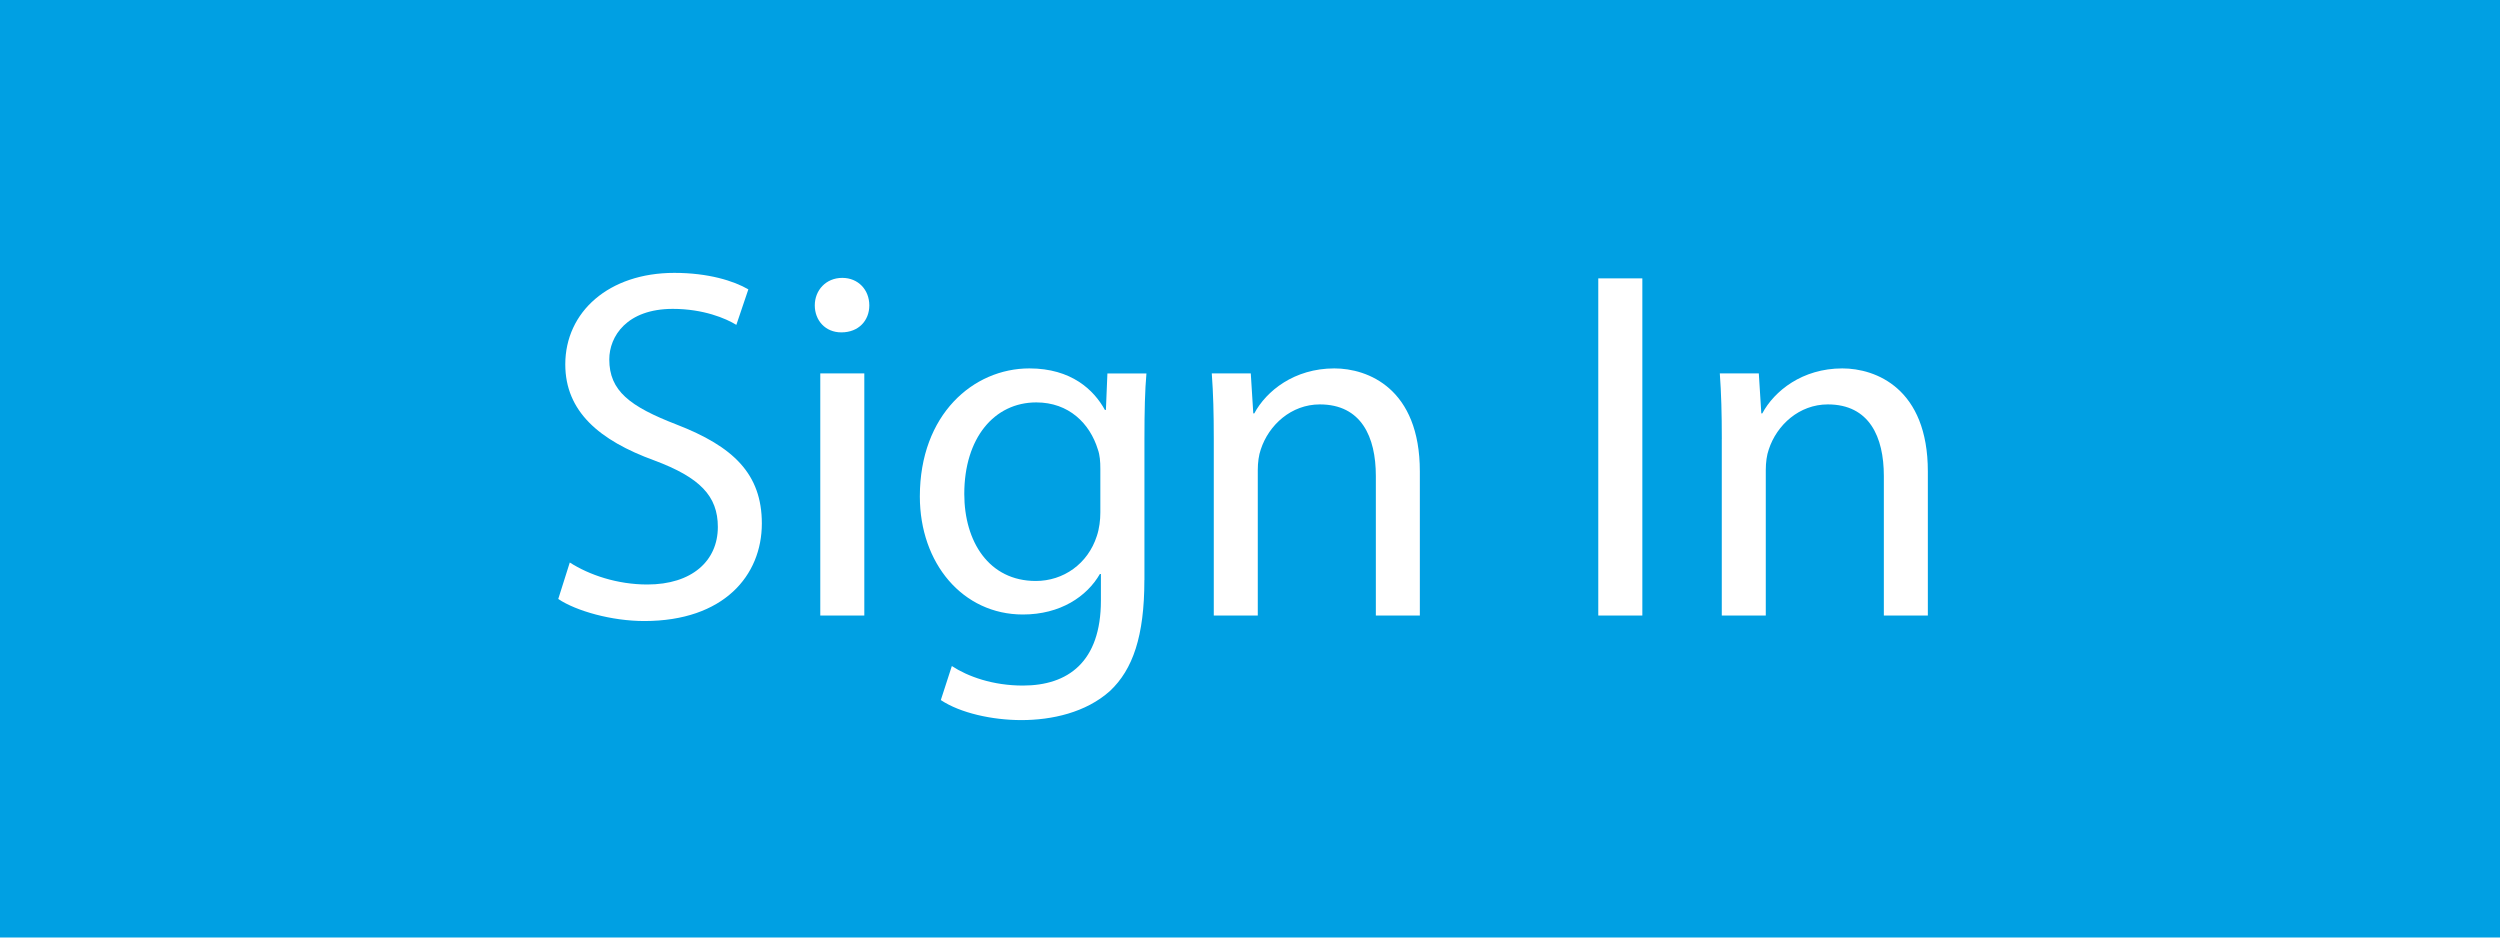 <?xml version="1.0" encoding="utf-8"?>
<!-- Generator: Adobe Illustrator 16.0.4, SVG Export Plug-In . SVG Version: 6.00 Build 0)  -->
<!DOCTYPE svg PUBLIC "-//W3C//DTD SVG 1.0//EN" "http://www.w3.org/TR/2001/REC-SVG-20010904/DTD/svg10.dtd">
<svg version="1.0" xmlns="http://www.w3.org/2000/svg" xmlns:xlink="http://www.w3.org/1999/xlink" x="0px" y="0px" width="80px"
	 height="30px" viewBox="0 0 80 30" enable-background="new 0 0 80 30" xml:space="preserve">
<g id="Layer_1">
	<rect x="-28" y="-18" fill="#00A0E3" width="135" height="67"/>
</g>
<g id="Layer_2">
	<g>
		<path fill="#FFFFFF" d="M18.233,18c0.624,0.4,1.521,0.704,2.481,0.704c1.424,0,2.257-0.753,2.257-1.841
			c0-0.993-0.576-1.585-2.033-2.129c-1.761-0.64-2.849-1.569-2.849-3.073c0-1.681,1.393-2.929,3.489-2.929
			c1.088,0,1.905,0.256,2.369,0.528l-0.384,1.136c-0.336-0.208-1.057-0.512-2.033-0.512c-1.473,0-2.033,0.88-2.033,1.617
			c0,1.008,0.657,1.504,2.145,2.081c1.825,0.704,2.737,1.584,2.737,3.169c0,1.665-1.217,3.122-3.762,3.122
			c-1.041,0-2.177-0.32-2.753-0.705L18.233,18z"/>
		<path fill="#FFFFFF" d="M27.818,9.772c0,0.48-0.336,0.864-0.896,0.864c-0.512,0-0.849-0.384-0.849-0.864
			c0-0.48,0.353-0.88,0.88-0.88C27.465,8.892,27.818,9.276,27.818,9.772z M26.249,19.696v-7.747h1.409v7.747H26.249z"/>
		<path fill="#FFFFFF" d="M36.62,18.561c0,1.792-0.368,2.864-1.104,3.553c-0.769,0.688-1.857,0.929-2.833,0.929
			c-0.928,0-1.953-0.225-2.577-0.641l0.353-1.089c0.512,0.337,1.312,0.625,2.273,0.625c1.44,0,2.497-0.753,2.497-2.721v-0.85h-0.032
			c-0.416,0.721-1.265,1.297-2.465,1.297c-1.921,0-3.297-1.633-3.297-3.777c0-2.625,1.712-4.098,3.505-4.098
			c1.344,0,2.065,0.688,2.417,1.329h0.032l0.048-1.168h1.249c-0.048,0.544-0.064,1.185-0.064,2.113V18.561z M35.211,15.006
			c0-0.24-0.016-0.448-0.08-0.624c-0.256-0.833-0.929-1.505-1.969-1.505c-1.345,0-2.305,1.137-2.305,2.929
			c0,1.521,0.785,2.785,2.289,2.785c0.88,0,1.665-0.544,1.953-1.44c0.08-0.24,0.112-0.513,0.112-0.753V15.006z"/>
		<path fill="#FFFFFF" d="M38.841,14.046c0-0.816-0.017-1.457-0.064-2.097h1.248l0.08,1.28h0.032c0.385-0.72,1.281-1.44,2.562-1.44
			c1.072,0,2.736,0.64,2.736,3.297v4.61h-1.408V15.23c0-1.249-0.465-2.289-1.793-2.289c-0.912,0-1.633,0.656-1.889,1.441
			c-0.063,0.176-0.096,0.416-0.096,0.656v4.658h-1.408V14.046z"/>
		<path fill="#FFFFFF" d="M52.555,8.908v10.789h-1.41V8.908H52.555z"/>
		<path fill="#FFFFFF" d="M55.098,14.046c0-0.816-0.018-1.457-0.064-2.097h1.248l0.08,1.28h0.031c0.385-0.72,1.281-1.44,2.562-1.44
			c1.072,0,2.736,0.64,2.736,3.297v4.61h-1.408V15.23c0-1.249-0.465-2.289-1.793-2.289c-0.912,0-1.633,0.656-1.889,1.441
			c-0.064,0.176-0.096,0.416-0.096,0.656v4.658h-1.408V14.046z"/>
	</g>
	<g>
	</g>
	<g>
	</g>
	<g>
	</g>
	<g>
	</g>
	<g>
	</g>
	<g>
	</g>
	<g>
	</g>
	<g>
	</g>
	<g>
	</g>
	<g>
	</g>
	<g>
	</g>
	<g>
	</g>
	<g>
	</g>
	<g>
	</g>
	<g>
	</g>
</g>
</svg>

